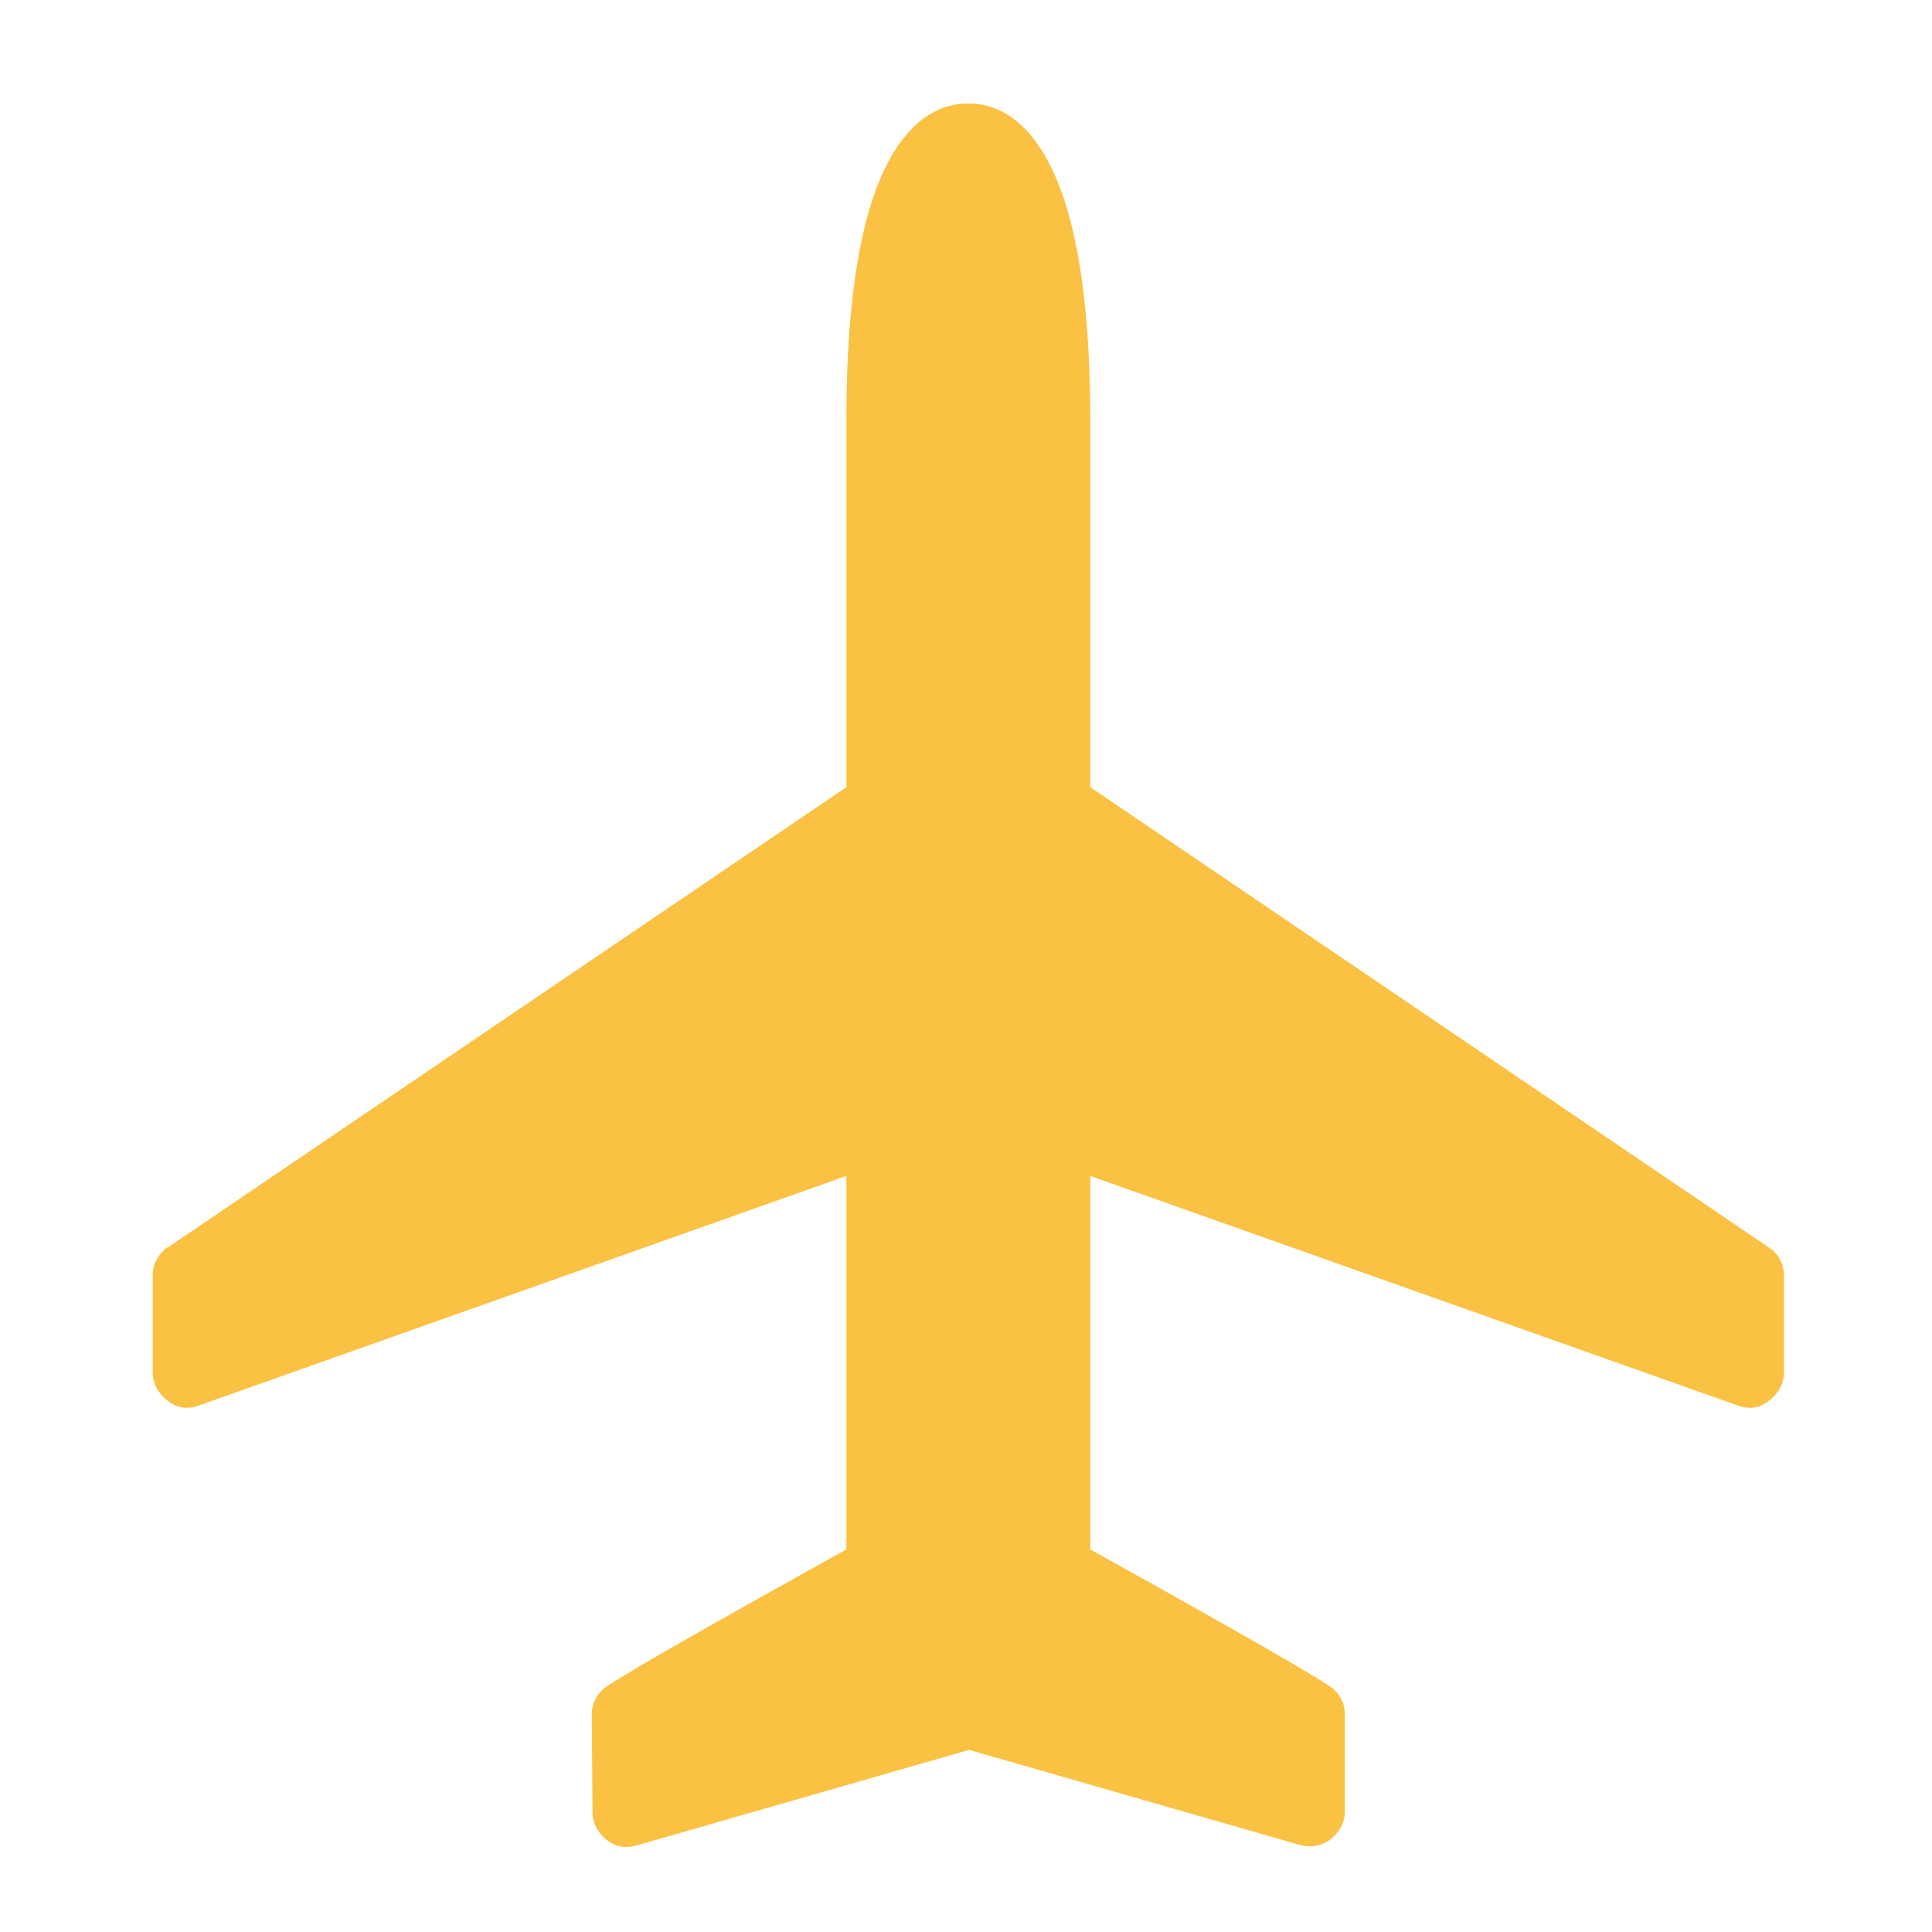 <svg xmlns="http://www.w3.org/2000/svg" height="1792" width="1792" version="1.1" fill="#fac142" viewBox="0 -256 1792 1792">
  <g id="g4" transform="matrix(0.707,-0.707,-0.707,-0.707,898.148,1786.339)">
    <path d="m 1397,1324 q 0,-87 -149,-236 l -240,-240 143,-746 1,-6 q 0,-14 -9,-23 L 1079,9 q -9,-9 -23,-9 -21,0 -29,18 L 753,593 508,348 Q 576,110 576,96 576,82 567,73 L 503,9 Q 494,0 480,0 462,0 452,16 L 297,296 17,451 q -17,9 -17,28 0,14 9,23 l 64,65 q 9,9 23,9 14,0 252,-68 L 593,753 18,1027 q -18,8 -18,29 0,14 9,23 l 64,64 q 9,9 23,9 4,0 6,-1 l 746,-143 240,240 q 149,149 236,149 32,0 52.5,-20.5 20.5,-20.5 20.5,-52.5 z" />
  </g>
</svg>
